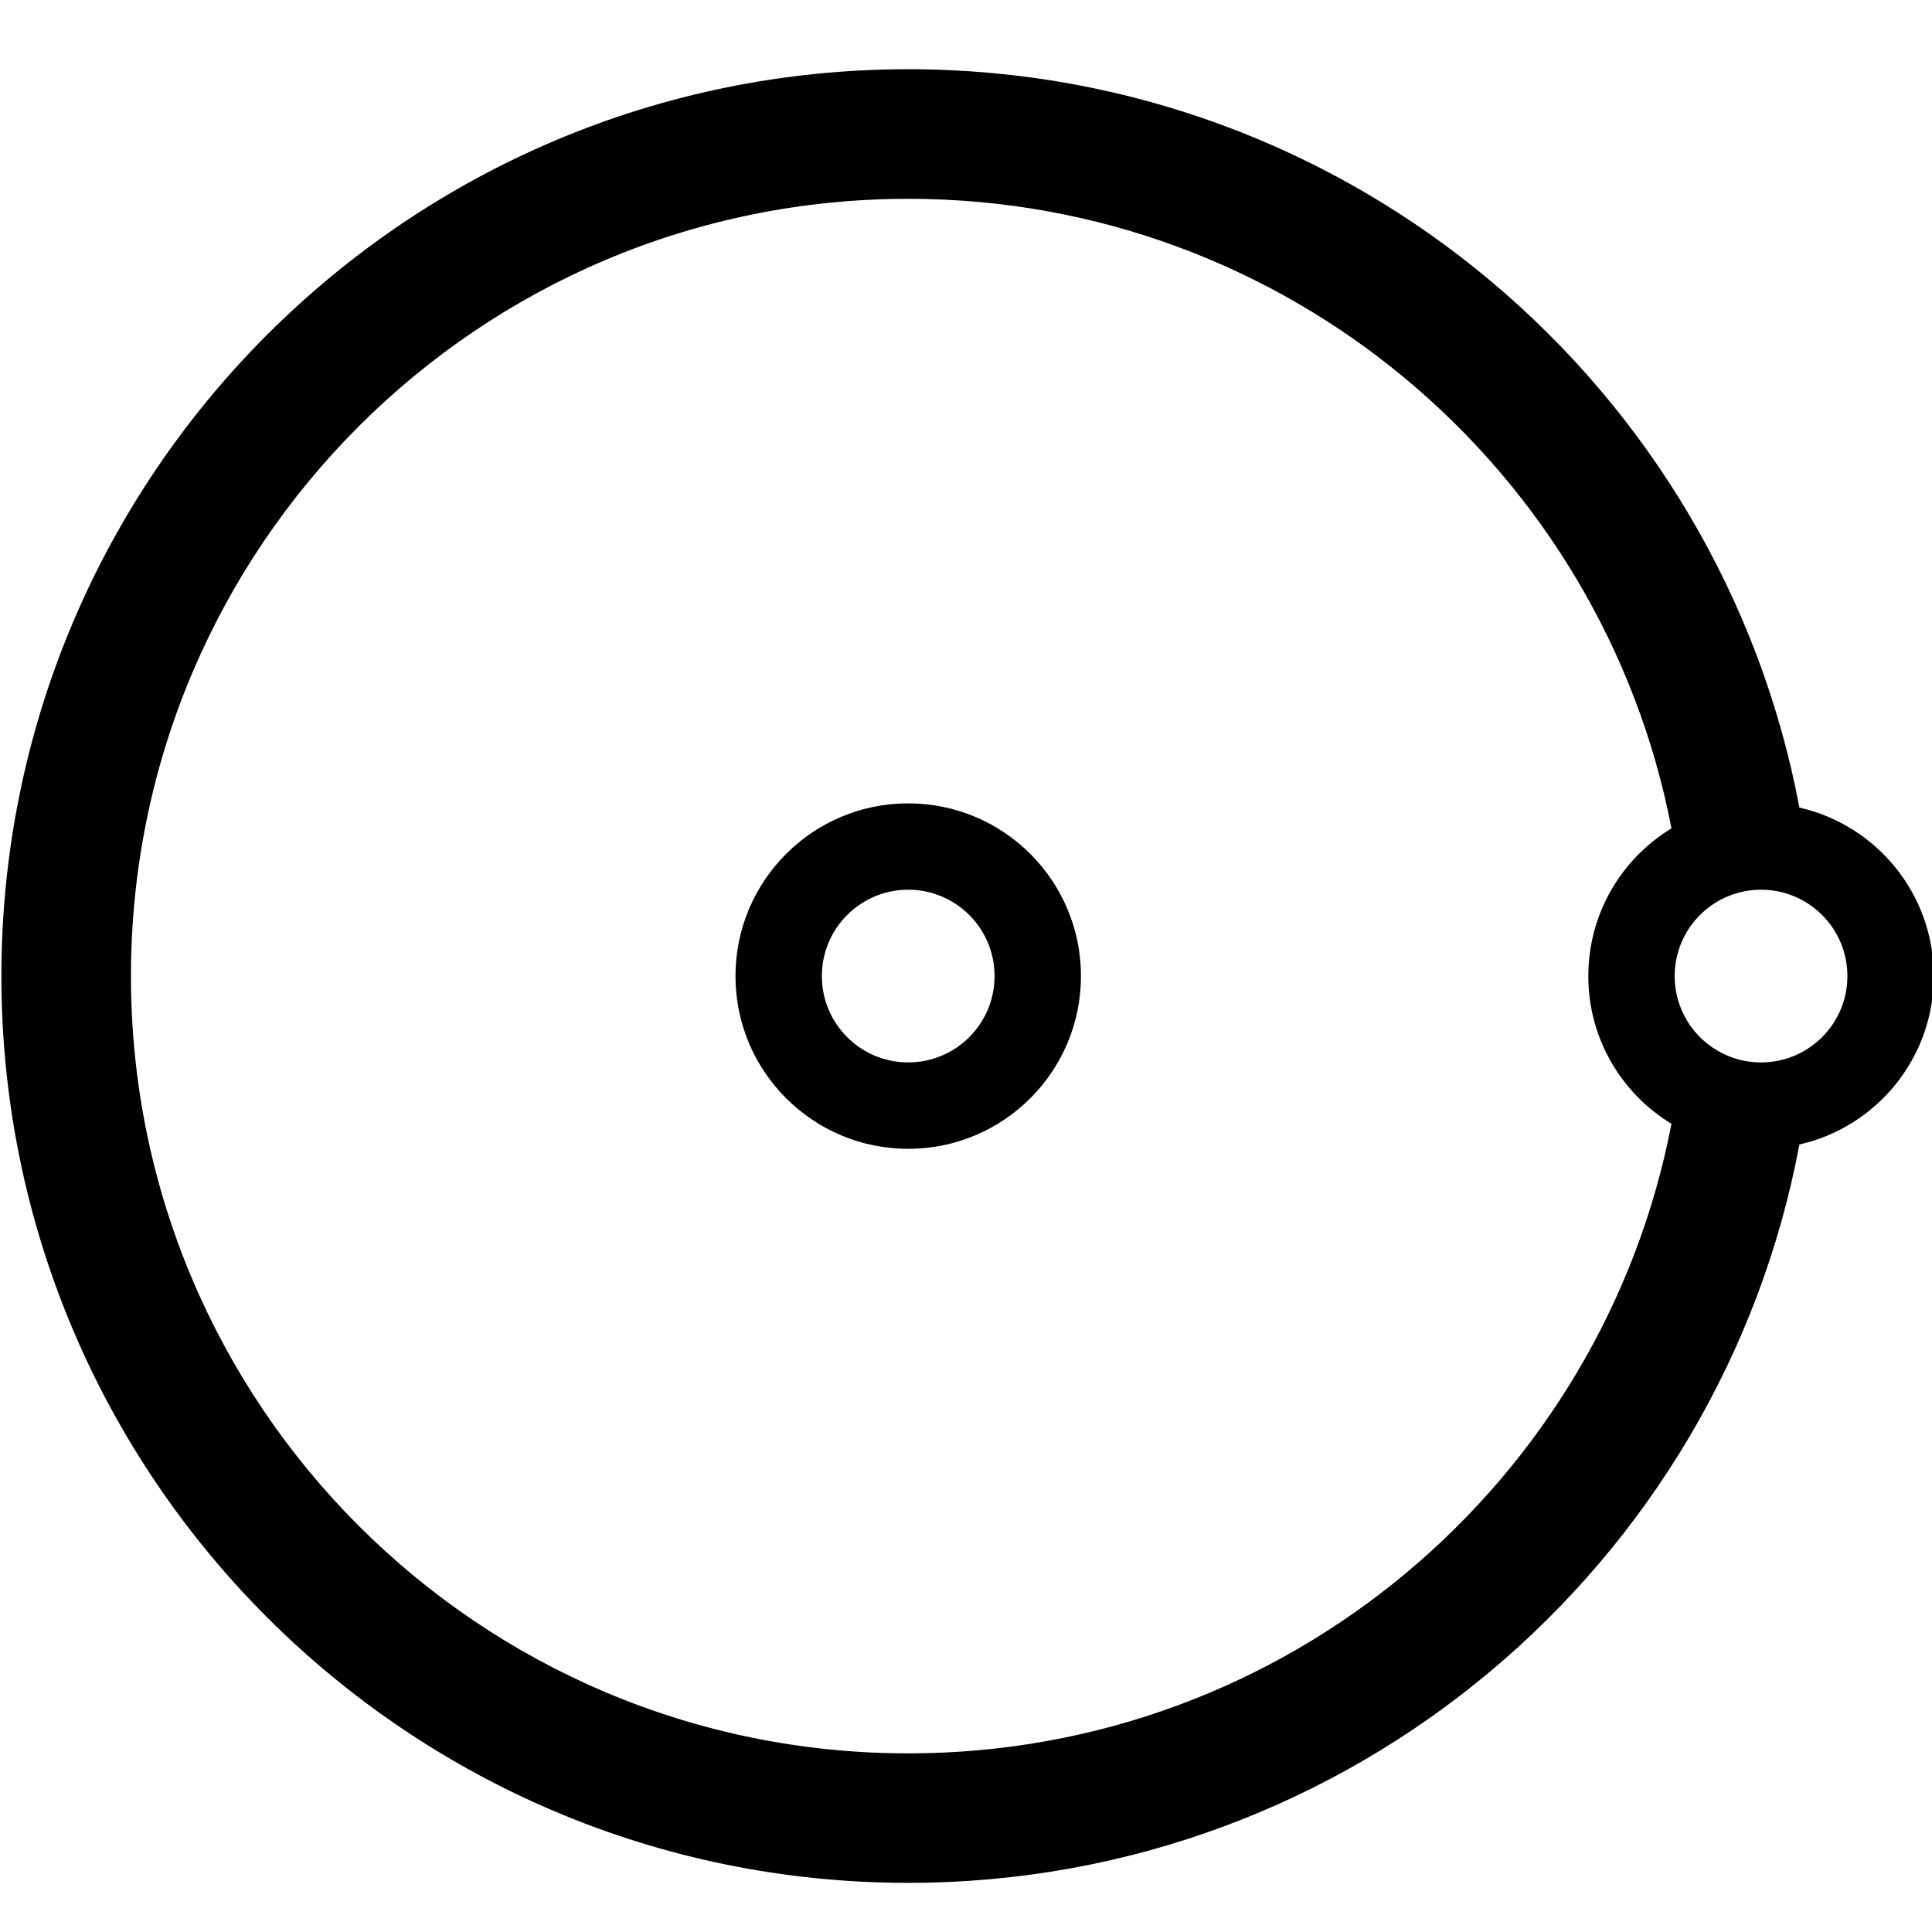 <?xml version="1.0" encoding="UTF-8" standalone="no"?>
<svg
   width="76px"
   height="76px"
   viewBox="0 0 76 76"
   version="1.1"
   enable-background="new 0 0 76.00 76.00"
   xml:space="preserve"
   id="svg4"
   sodipodi:docname="md-tool-circle.svg"
   inkscape:version="1.1.2 (0a00cf5339, 2022-02-04)"
   xmlns:inkscape="http://www.inkscape.org/namespaces/inkscape"
   xmlns:sodipodi="http://sodipodi.sourceforge.net/DTD/sodipodi-0.dtd"
   xmlns="http://www.w3.org/2000/svg"
   xmlns:svg="http://www.w3.org/2000/svg"><defs
   id="defs8" /><sodipodi:namedview
   id="namedview6"
   pagecolor="#ffffff"
   bordercolor="#666666"
   borderopacity="1.0"
   inkscape:pageshadow="2"
   inkscape:pageopacity="0.0"
   inkscape:pagecheckerboard="0"
   showgrid="false"
   inkscape:zoom="10.223684"
   inkscape:cx="38"
   inkscape:cy="38"
   inkscape:window-width="3840"
   inkscape:window-height="1015"
   inkscape:window-x="0"
   inkscape:window-y="32"
   inkscape:window-maximized="1"
   inkscape:current-layer="svg4" />
	<path
   fill="#000000"
   fill-opacity="1"
   stroke-width="0.34"
   stroke-linejoin="round"
   d="m 35.727,34.999 c -1.876,0 -3.397,1.521 -3.397,3.397 0,1.876 1.521,3.397 3.397,3.397 1.876,0 3.397,-1.521 3.397,-3.397 0,-1.876 -1.521,-3.397 -3.397,-3.397 z m 0,-3.397 c 3.752,0 6.795,3.042 6.795,6.795 0,3.752 -3.042,6.795 -6.795,6.795 -3.752,0 -6.795,-3.042 -6.795,-6.795 0,-3.752 3.042,-6.795 6.795,-6.795 z m 33.548,3.397 c -1.876,0 -3.397,1.521 -3.397,3.397 0,1.876 1.521,3.397 3.397,3.397 1.876,0 3.397,-1.521 3.397,-3.397 0,-1.876 -1.521,-3.397 -3.397,-3.397 z m 6.795,3.397 c 0,3.234 -2.259,5.94 -5.286,6.626 -3.106,16.535 -17.621,29.045 -35.057,29.045 -19.701,0 -35.672,-15.971 -35.672,-35.672 0,-19.701 15.971,-35.672 35.672,-35.672 17.437,0 31.951,12.511 35.057,29.045 3.026,0.686 5.286,3.393 5.286,6.626 z m -13.589,0 c 0,-2.462 1.31,-4.619 3.271,-5.81 C 63.037,18.479 50.626,7.821 35.727,7.821 c -16.886,0 -30.576,13.689 -30.576,30.576 0,16.886 13.689,30.576 30.576,30.576 14.9,0 27.31,-10.657 30.024,-24.765 -1.961,-1.192 -3.271,-3.348 -3.271,-5.81 z"
   id="path2" />
</svg>
